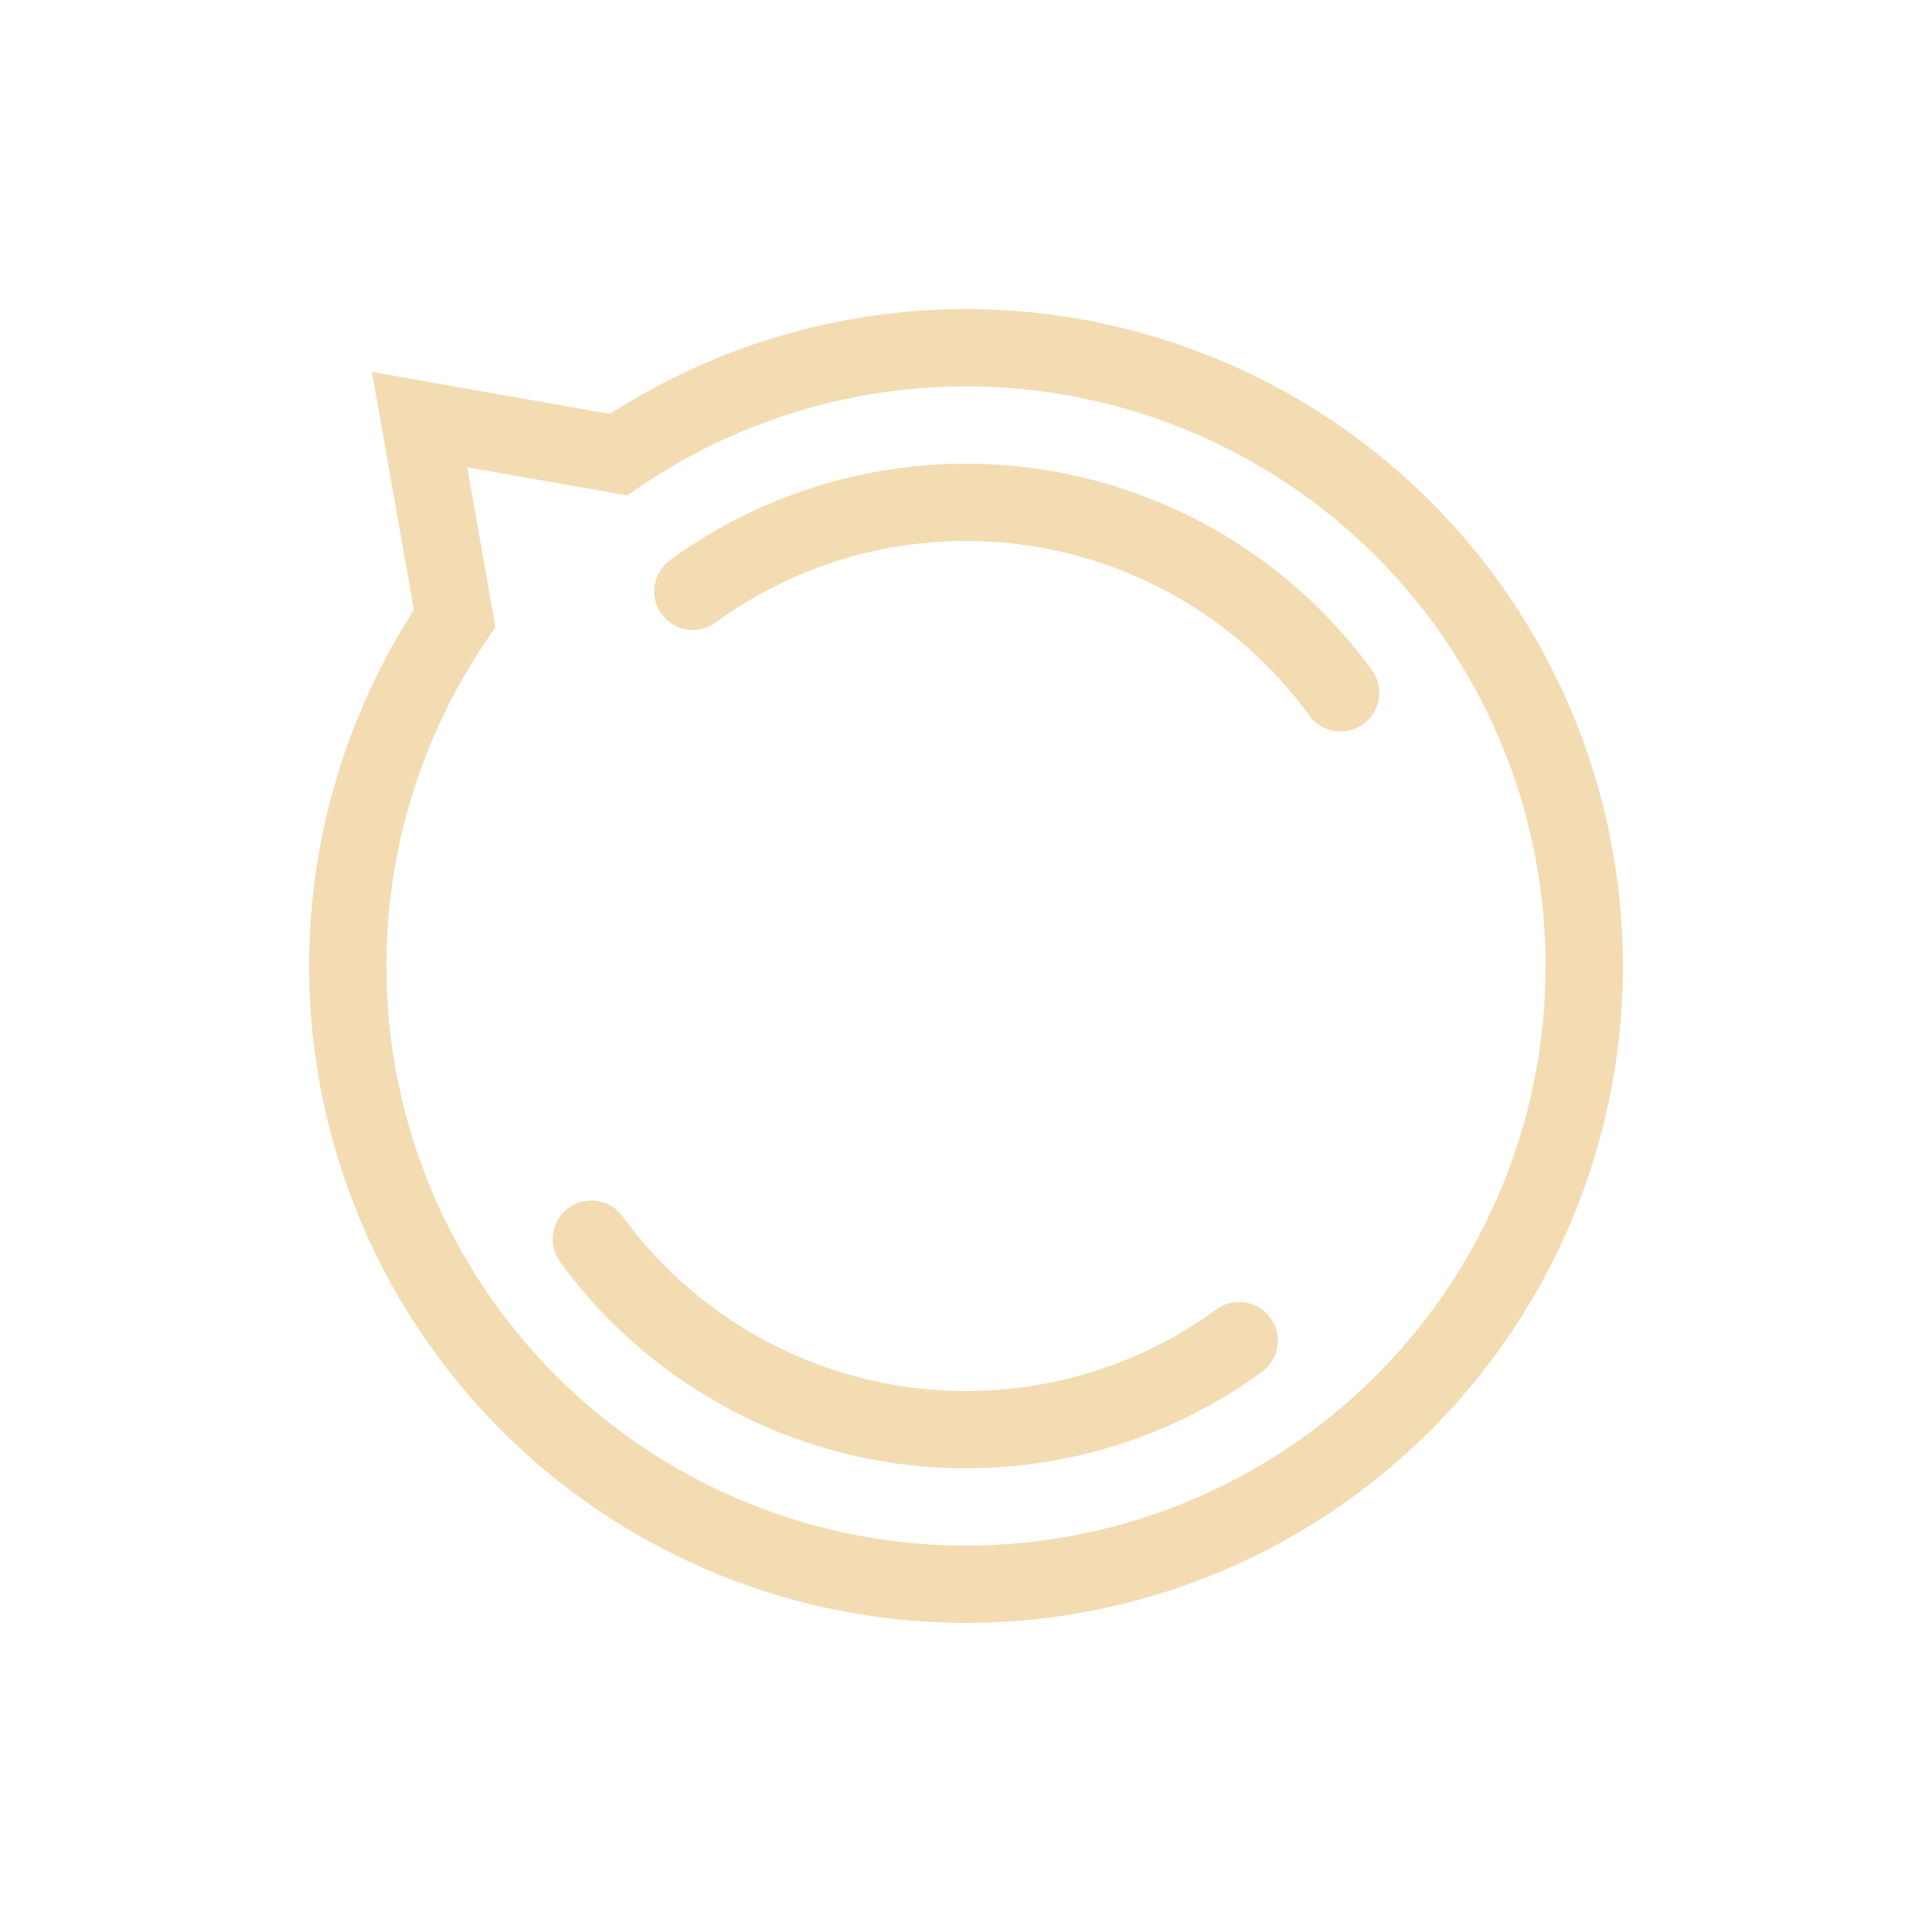 <svg width="200px"  height="200px"  xmlns="http://www.w3.org/2000/svg" viewBox="0 0 100 100" preserveAspectRatio="xMidYMid" class="lds-disqus" style="background: none;"><path ng-attr-d="{{config.d}}" ng-attr-stroke-width="{{config.width}}" ng-attr-stroke="{{config.stroke}}" fill="none" d="M82 50A32 32 0 1 1 23.533 32.013 L21.716 21.716 L32.013 23.533 A32 32 0 0 1 82 50" stroke-width="4" stroke="#f3dcb2"></path><circle cx="50" cy="50" ng-attr-r="{{config.radius2}}" ng-attr-stroke-width="{{config.width}}" ng-attr-stroke="{{config.stroke}}" ng-attr-stroke-dasharray="{{config.dasharray}}" fill="none" stroke-linecap="round" r="24" stroke-width="4" stroke="#f3dcb2" stroke-dasharray="37.699 37.699" transform="rotate(233.904 50 50)"><animateTransform attributeName="transform" type="rotate" calcMode="linear" values="0 50 50;360 50 50" keyTimes="0;1" dur="1s" begin="0s" repeatCount="indefinite"></animateTransform></circle></svg>